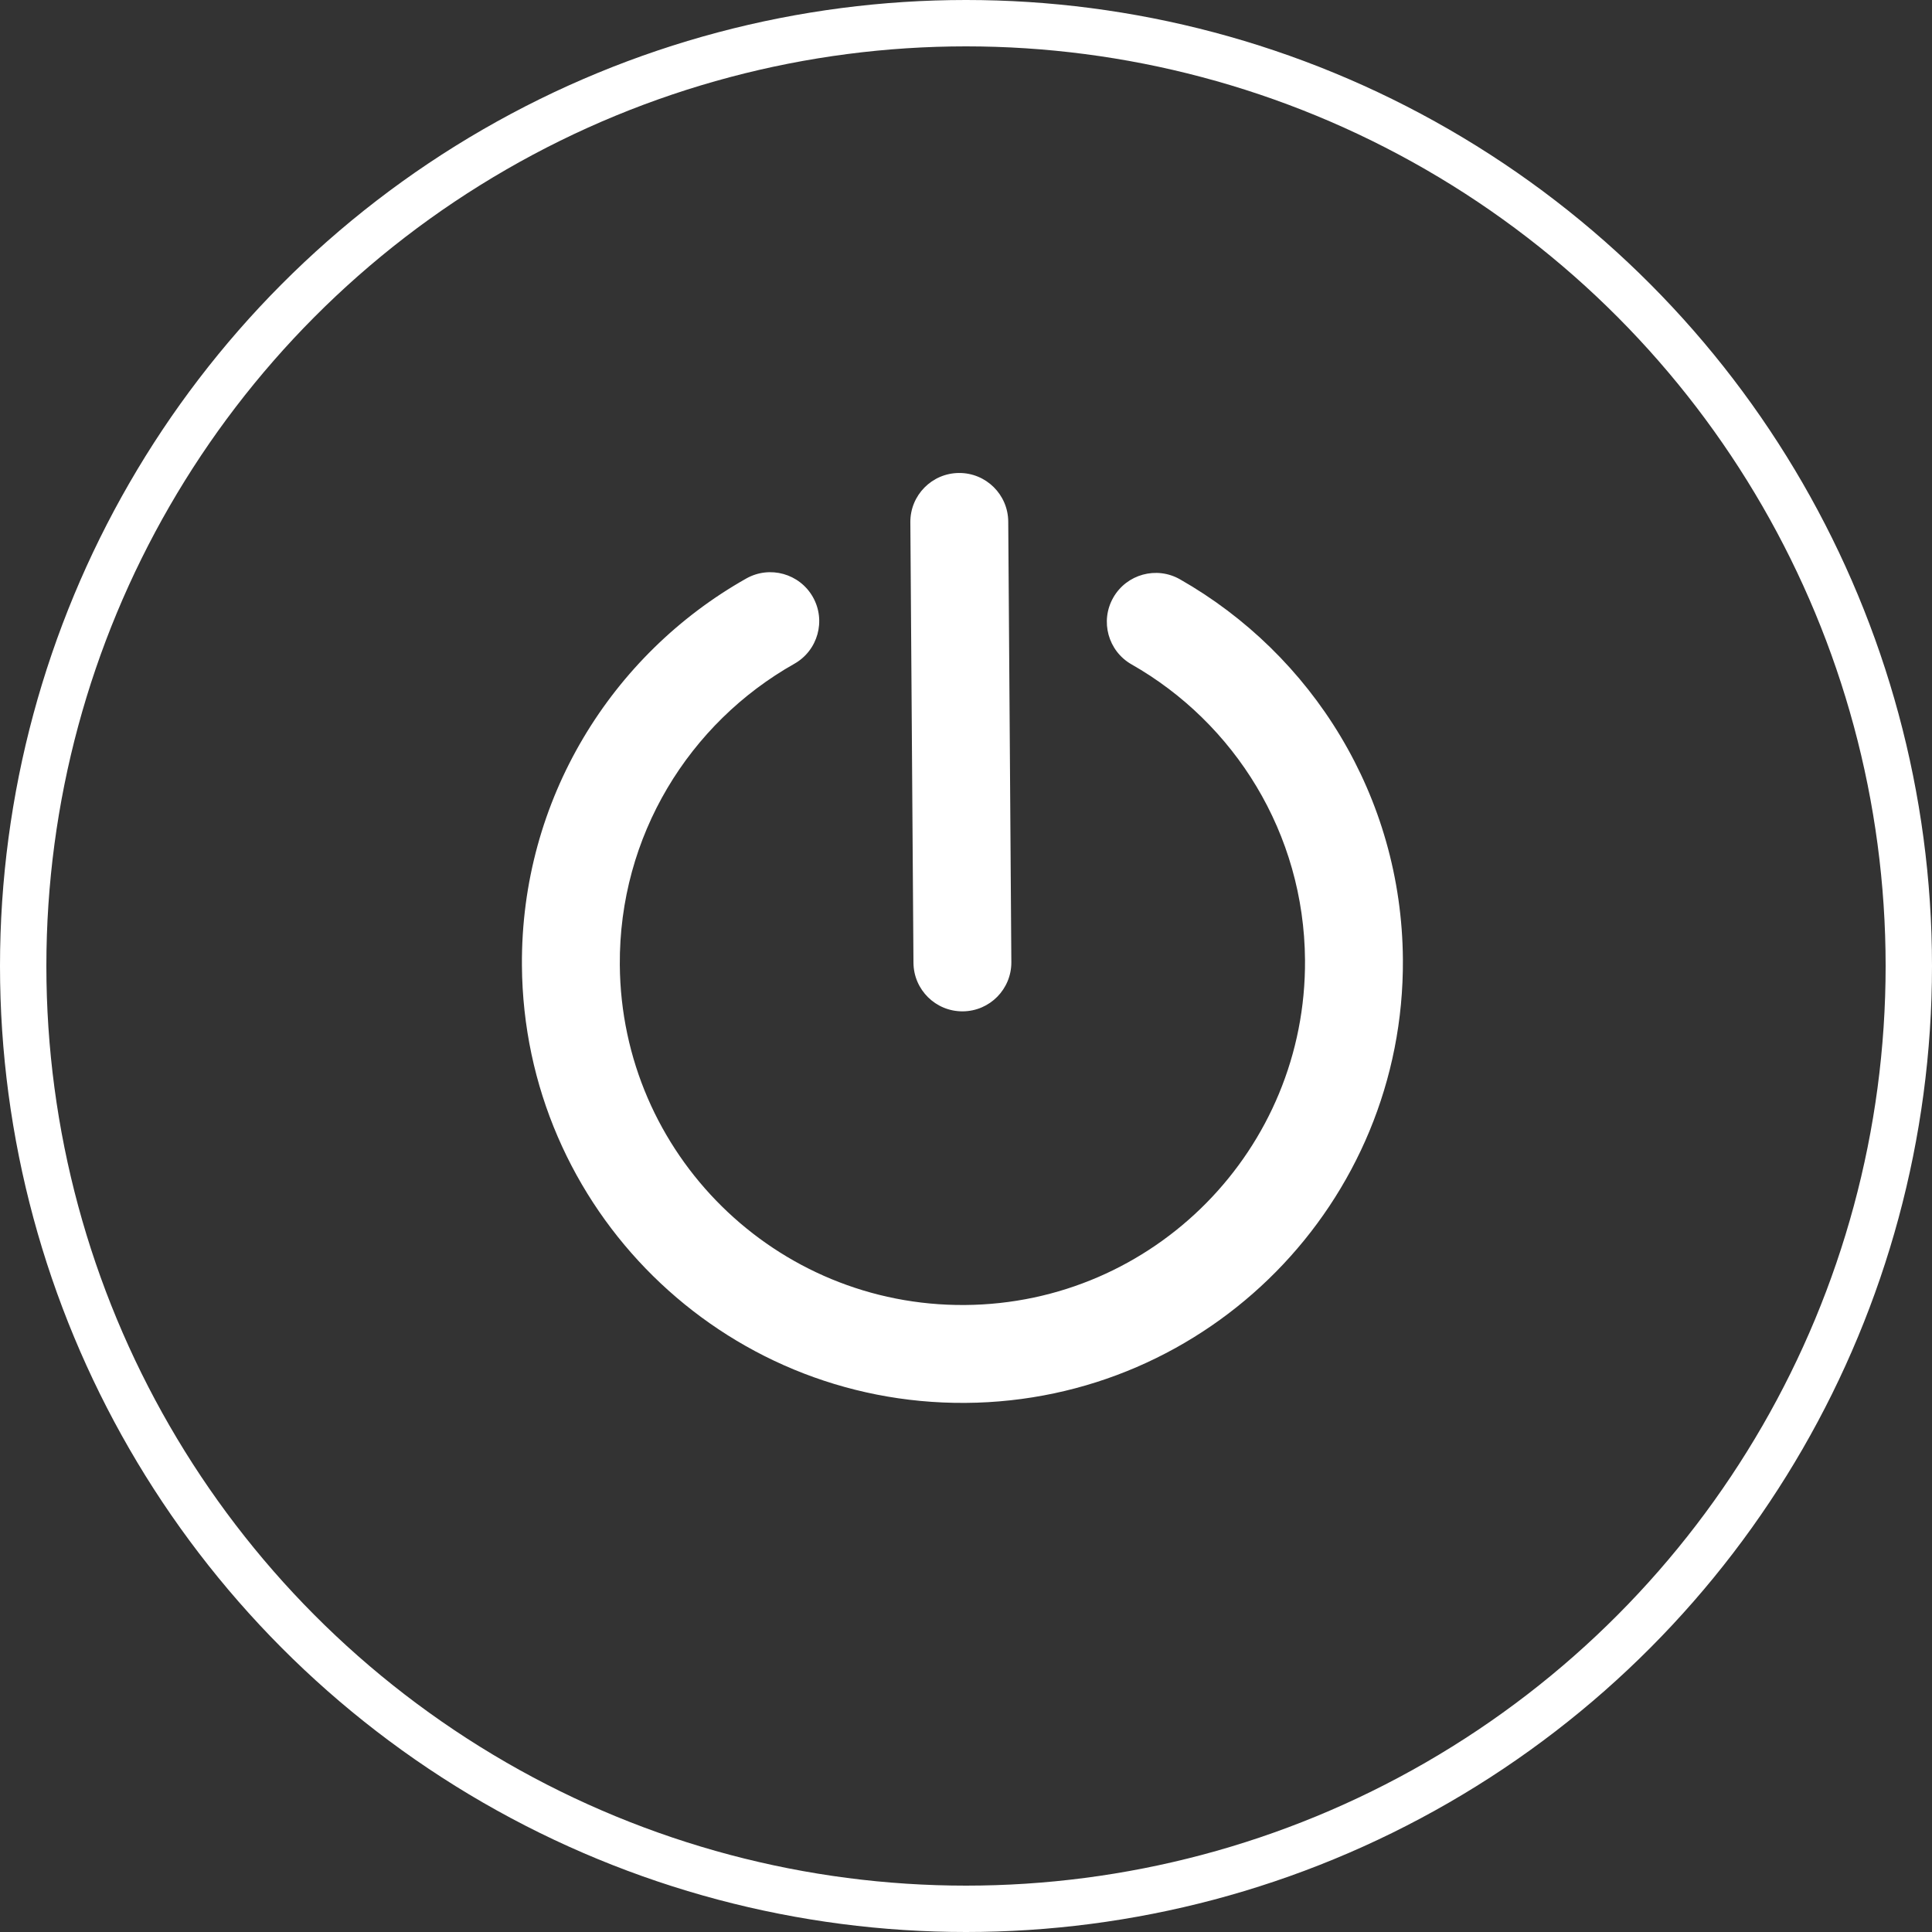 <svg width="250" height="250" viewBox="0 0 250 250" fill="none" xmlns="http://www.w3.org/2000/svg">
<rect x="0" y="0" width="250" height="250" fill="#333333" stroke="none"/>
<circle cx="125" cy="125" r="122" stroke="white" stroke-width="6"/>
<path fill-rule="evenodd" clip-rule="evenodd" d="M130.466 67.492C130.441 63.994 127.586 61.179 124.088 61.203C120.59 61.228 117.775 64.084 117.799 67.581L118.202 124.58C118.227 128.078 121.082 130.893 124.58 130.868C128.078 130.844 130.893 127.988 130.868 124.49L130.466 67.492ZM102.787 85.892C105.833 84.174 106.909 80.311 105.191 77.264C103.472 74.218 99.609 73.142 96.562 74.86C79.125 84.698 67.385 103.469 67.537 124.938C67.759 156.418 93.459 181.756 124.938 181.534C156.418 181.311 181.756 155.612 181.534 124.132C181.385 103.027 169.78 84.69 152.69 74.964C149.65 73.234 145.783 74.296 144.053 77.336C142.324 80.376 143.385 84.243 146.426 85.973C159.747 93.554 168.752 107.821 168.868 124.222C169.041 148.706 149.333 168.694 124.849 168.867C100.365 169.04 80.376 149.332 80.203 124.848C80.085 108.166 89.195 93.561 102.787 85.892Z" fill="white"/>
</svg>
